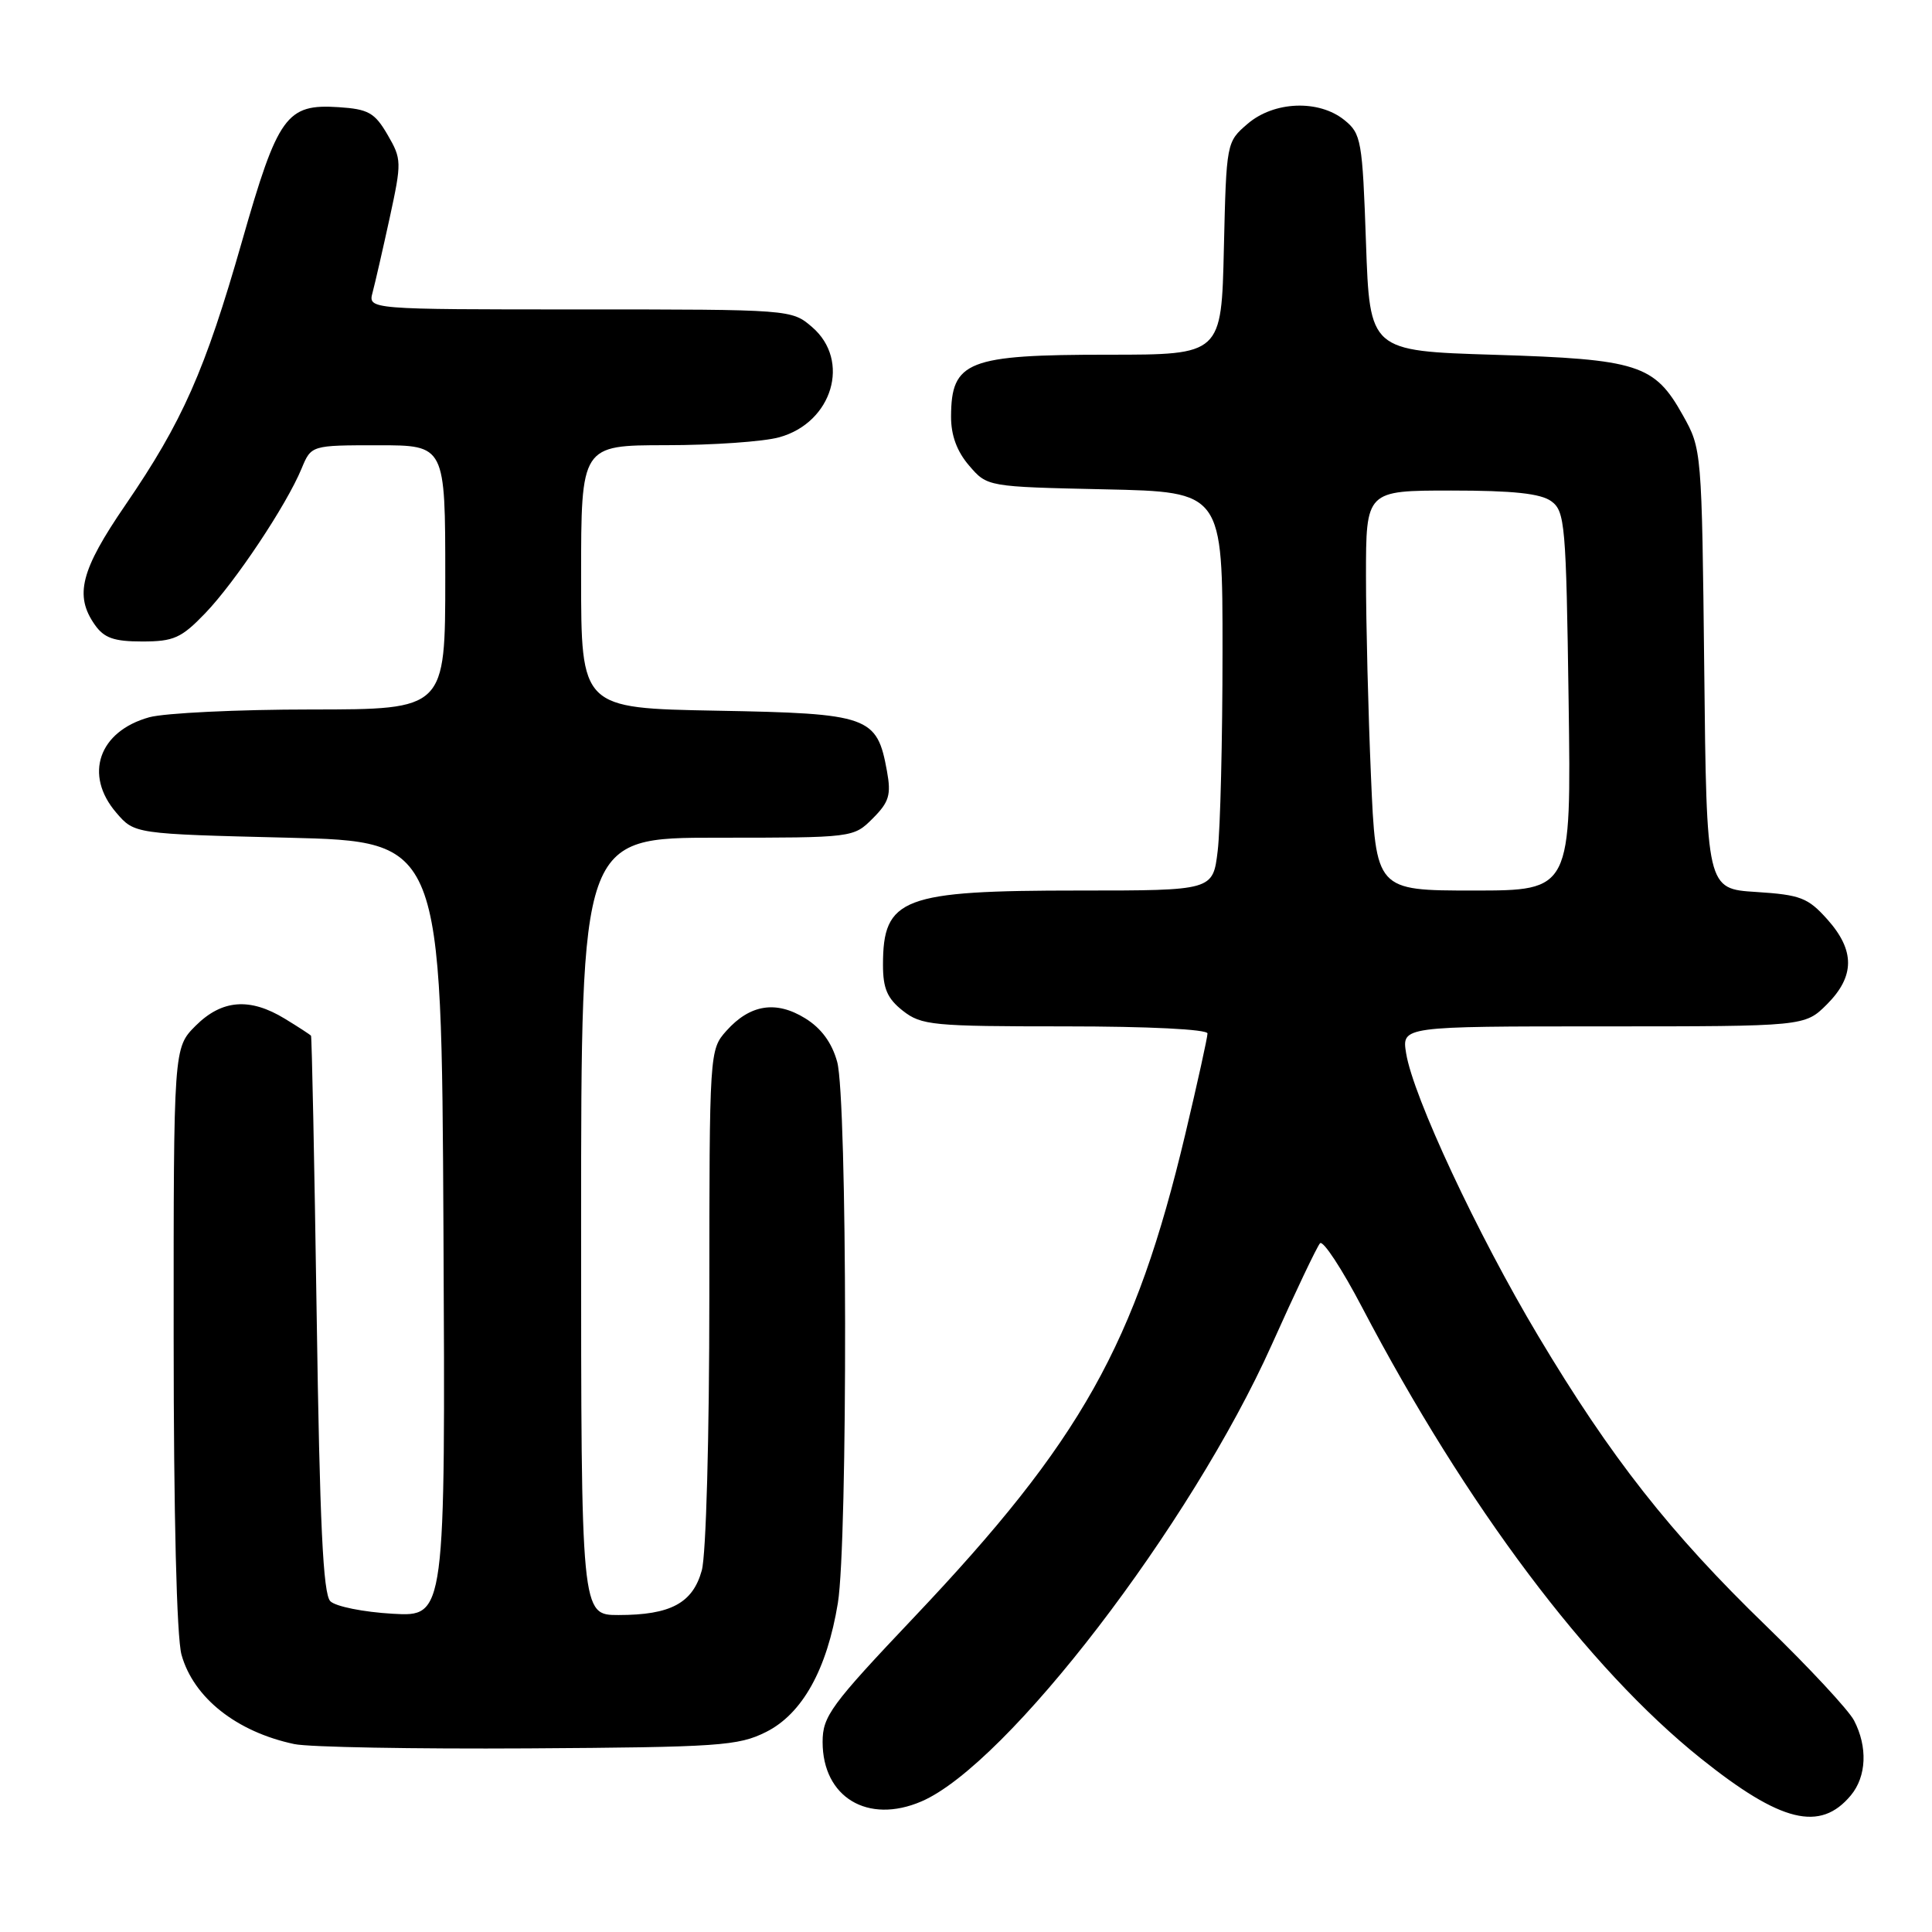 <?xml version="1.0" encoding="UTF-8" standalone="no"?>
<!DOCTYPE svg PUBLIC "-//W3C//DTD SVG 1.1//EN" "http://www.w3.org/Graphics/SVG/1.1/DTD/svg11.dtd" >
<svg xmlns="http://www.w3.org/2000/svg" xmlns:xlink="http://www.w3.org/1999/xlink" version="1.1" viewBox="0 0 256 256">
 <g >
 <path fill="currentColor"
d=" M 245.25 237.89 C 247.33 235.38 247.49 231.47 245.67 227.97 C 244.94 226.58 239.71 220.96 234.05 215.47 C 221.29 203.12 213.44 193.13 203.81 177.00 C 195.75 163.51 187.25 145.31 186.32 139.57 C 185.74 136.00 185.74 136.00 212.45 136.00 C 239.15 136.00 239.15 136.00 242.08 133.08 C 245.79 129.36 245.81 125.94 242.13 121.82 C 239.56 118.95 238.58 118.57 232.70 118.19 C 226.13 117.78 226.13 117.78 225.82 88.64 C 225.50 59.64 225.49 59.48 222.98 55.01 C 219.23 48.29 217.06 47.60 198.00 47.01 C 181.50 46.50 181.50 46.50 181.00 32.16 C 180.53 18.59 180.37 17.71 178.14 15.91 C 174.75 13.17 168.81 13.40 165.31 16.41 C 162.51 18.81 162.50 18.88 162.17 32.91 C 161.85 47.00 161.85 47.00 146.86 47.00 C 128.19 47.00 126.05 47.84 126.02 55.19 C 126.01 57.67 126.79 59.81 128.41 61.69 C 130.82 64.50 130.82 64.50 146.41 64.84 C 162.00 65.18 162.00 65.18 161.99 86.34 C 161.99 97.98 161.70 109.86 161.35 112.75 C 160.72 118.00 160.72 118.00 143.01 118.00 C 119.54 118.00 117.00 118.96 117.00 127.86 C 117.00 130.98 117.57 132.31 119.63 133.93 C 122.09 135.86 123.56 136.00 141.13 136.00 C 152.19 136.00 160.00 136.39 160.00 136.94 C 160.00 137.45 158.68 143.45 157.06 150.27 C 150.42 178.18 143.29 190.89 121.12 214.29 C 110.07 225.95 109.00 227.41 109.00 230.82 C 109.00 238.15 114.98 241.75 122.09 238.70 C 133.44 233.83 157.82 202.04 168.52 178.17 C 171.64 171.20 174.52 165.16 174.91 164.74 C 175.31 164.31 177.82 168.14 180.49 173.24 C 194.28 199.55 210.42 221.04 225.39 233.02 C 235.99 241.50 241.19 242.77 245.25 237.89 Z  M 101.50 229.50 C 106.30 227.10 109.58 221.22 111.02 212.42 C 112.35 204.31 112.28 145.54 110.93 140.70 C 110.23 138.16 108.82 136.24 106.69 134.93 C 102.82 132.54 99.38 133.09 96.25 136.59 C 94.01 139.10 94.00 139.32 93.99 171.81 C 93.99 190.46 93.56 206.04 92.99 208.09 C 91.79 212.43 88.85 214.00 81.95 214.00 C 77.00 214.00 77.00 214.00 77.00 162.50 C 77.00 111.00 77.00 111.00 95.05 111.00 C 113.06 111.00 113.09 111.00 115.65 108.44 C 117.81 106.28 118.10 105.32 117.53 102.19 C 116.21 94.90 115.20 94.54 94.97 94.17 C 77.00 93.84 77.00 93.84 77.00 76.42 C 77.00 59.00 77.00 59.00 88.25 58.99 C 94.44 58.99 101.19 58.52 103.26 57.94 C 110.31 55.99 112.76 47.77 107.61 43.34 C 104.90 41.01 104.81 41.00 76.83 41.00 C 48.77 41.00 48.77 41.00 49.37 38.75 C 49.70 37.51 50.72 33.06 51.64 28.85 C 53.24 21.46 53.23 21.08 51.35 17.85 C 49.65 14.93 48.81 14.46 44.87 14.20 C 37.95 13.75 36.83 15.30 32.06 32.00 C 27.16 49.14 24.19 55.85 16.62 66.91 C 10.69 75.56 9.84 78.90 12.56 82.78 C 13.79 84.54 15.09 85.00 18.85 85.00 C 23.02 85.00 24.03 84.55 27.20 81.25 C 31.17 77.12 37.96 66.93 39.96 62.09 C 41.24 59.00 41.24 59.00 50.12 59.00 C 59.00 59.00 59.00 59.00 59.00 76.50 C 59.00 94.00 59.00 94.00 41.25 94.01 C 31.49 94.01 21.83 94.48 19.78 95.04 C 13.08 96.90 11.09 102.67 15.41 107.69 C 17.82 110.50 17.82 110.50 38.16 111.00 C 58.50 111.50 58.50 111.50 58.76 162.86 C 59.02 214.23 59.02 214.23 52.03 213.83 C 48.18 213.61 44.47 212.87 43.77 212.17 C 42.81 211.21 42.37 201.92 41.96 174.20 C 41.66 154.02 41.32 137.38 41.21 137.24 C 41.09 137.09 39.54 136.08 37.75 134.99 C 33.10 132.15 29.40 132.45 25.92 135.92 C 23.00 138.85 23.00 138.85 23.01 177.17 C 23.01 200.70 23.41 216.95 24.05 219.26 C 25.64 224.96 31.34 229.48 39.00 231.10 C 40.92 231.51 54.88 231.76 70.00 231.67 C 95.30 231.51 97.82 231.34 101.50 229.50 Z  M 181.66 102.84 C 181.30 94.50 181.00 82.58 181.00 76.34 C 181.00 65.00 181.00 65.00 192.31 65.00 C 200.50 65.00 204.15 65.39 205.56 66.42 C 207.37 67.75 207.52 69.47 207.85 92.92 C 208.20 118.00 208.20 118.00 195.26 118.00 C 182.31 118.00 182.31 118.00 181.66 102.84 Z "/>
</g>
</svg>